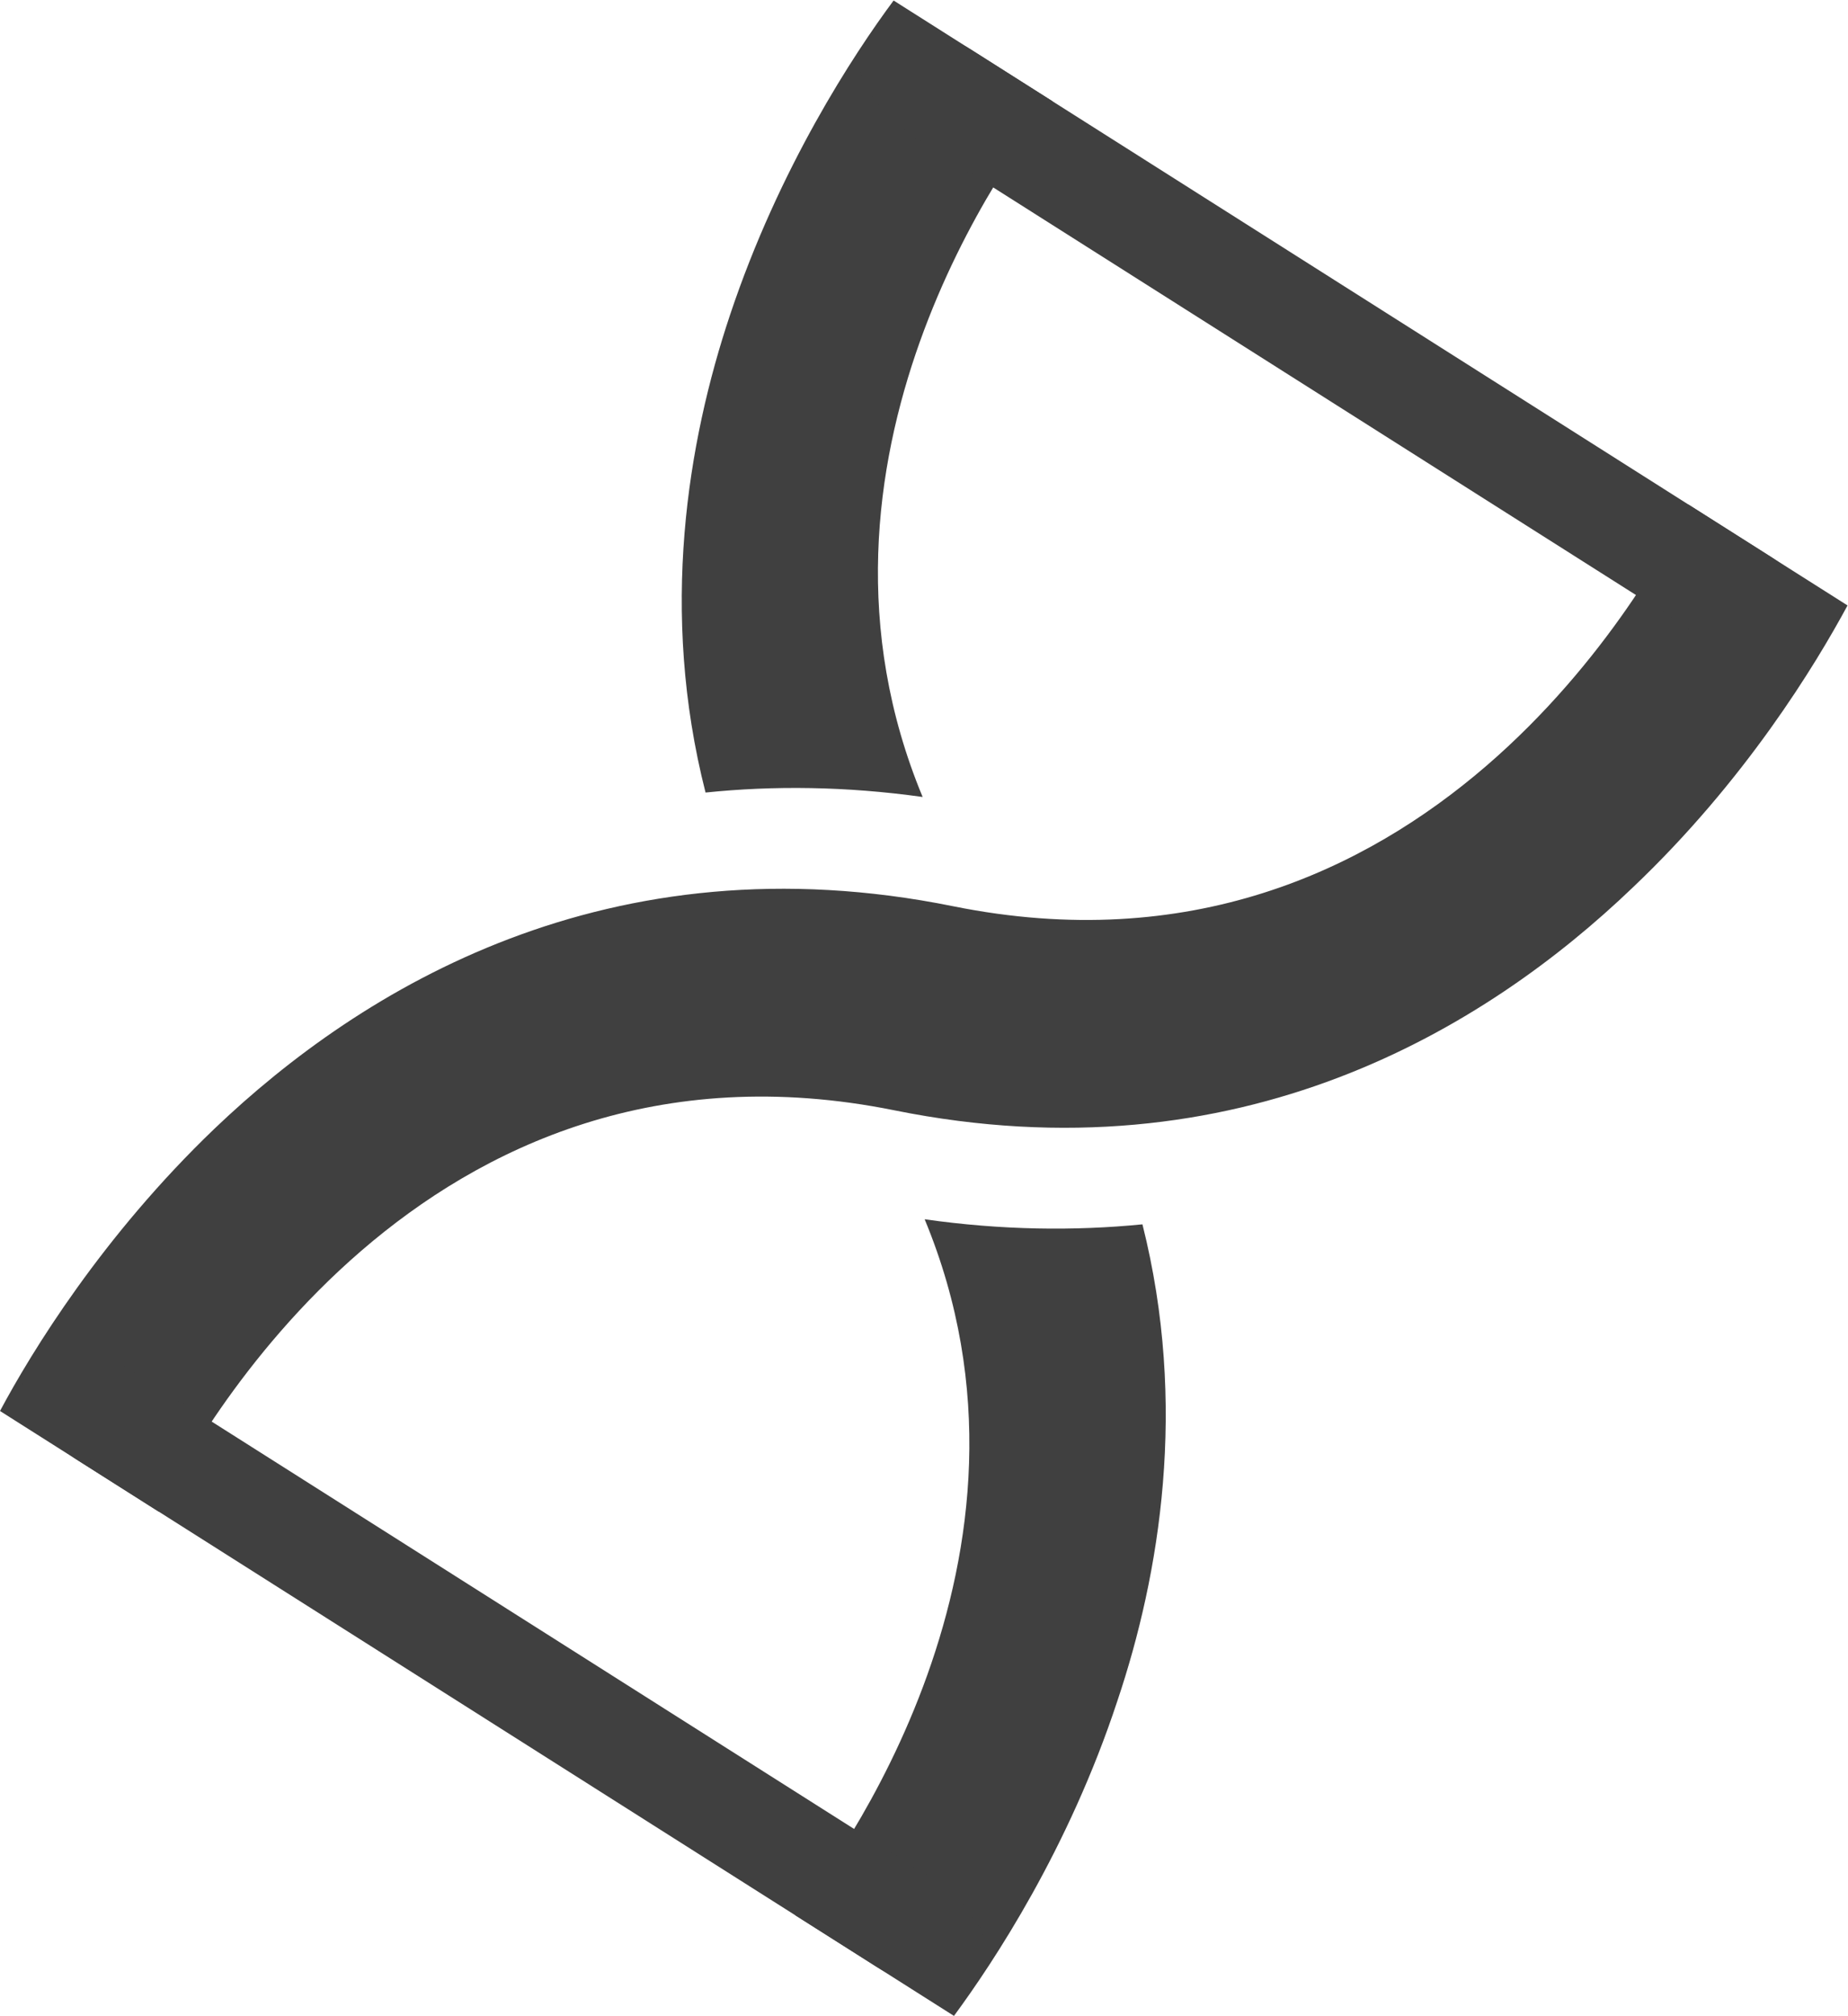<?xml version="1.0" encoding="UTF-8" standalone="no"?>
<svg
   xmlns:dc="http://purl.org/dc/elements/1.1/"
   xmlns:cc="http://creativecommons.org/ns#"
   xmlns:rdf="http://www.w3.org/1999/02/22-rdf-syntax-ns#"
   xmlns:svg="http://www.w3.org/2000/svg"
   xmlns="http://www.w3.org/2000/svg"
   viewBox="0 0 87.384 95.279"
   height="95.279"
   width="87.384"
   xml:space="preserve"
   id="svg2"
   version="1.1"><defs
     id="defs6"><clipPath
       id="clipPath18"
       clipPathUnits="userSpaceOnUse"><path
         id="path16"
         d="M 0,71.459 H 65.538 V 0 H 0 Z" /></clipPath></defs><g
     transform="matrix(1.333,0,0,-1.333,0,95.279)"
     id="g10"><g
       id="g12"><g
         clip-path="url(#clipPath18)"
         id="g14"><g
           transform="translate(7.613,31.462)"
           id="g20"><path
             id="path22"
             style="fill:#404040;fill-opacity:1;fill-rule:nonzero;stroke:none"
             d="M 0,0 C 5.195,4.959 13.961,10.361 26.212,7.88 42.964,4.509 51.144,19.762 52.286,22.122 l 5.639,-3.574 C 56.798,16.459 54.304,12.34 50.303,8.544 45.117,3.576 36.363,-1.827 24.109,0.648 7.325,4.033 -0.844,-11.29 -1.975,-13.588 l -5.638,3.574 C -6.493,-7.917 -3.984,-3.813 0,0" /></g><g
           transform="translate(37.337,67.885)"
           id="g24"><path
             id="path26"
             style="fill:#404040;fill-opacity:1;fill-rule:nonzero;stroke:none"
             d="m 0,0 -5.638,3.574 c -1.417,-1.906 -4.061,-5.93 -5.805,-11.156 -1.501,-4.493 -2.508,-10.49 -0.866,-16.927 2.407,0.249 4.975,0.224 7.701,-0.157 C -9.564,-12.742 -1.458,-1.786 0,0" /></g><g
           transform="translate(28.202,3.574)"
           id="g28"><path
             id="path30"
             style="fill:#404040;fill-opacity:1;fill-rule:nonzero;stroke:none"
             d="m 0,0 5.638,-3.574 c 1.41,1.914 4.067,5.923 5.796,11.166 1.508,4.481 2.505,10.487 0.89,16.9 C 9.912,24.254 7.331,24.283 4.598,24.672 9.564,12.72 1.414,1.757 0,0" /></g><g
           transform="translate(64.596,48.423)"
           id="g32"><path
             id="path34"
             style="fill:#404040;fill-opacity:1;fill-rule:nonzero;stroke:none"
             d="m 0,0 c -0.552,-0.87 -2.273,-0.762 -3.823,0.22 l -28.266,17.916 c -1.567,0.994 -2.382,2.493 -1.83,3.363 0.544,0.856 2.246,0.76 3.815,-0.233 L -1.839,3.35 C -0.29,2.368 0.544,0.857 0,0" /></g><g
           transform="translate(34.875,1.532)"
           id="g36"><path
             id="path38"
             style="fill:#404040;fill-opacity:1;fill-rule:nonzero;stroke:none"
             d="m 0,0 c 0.551,0.871 -0.285,2.375 -1.834,3.358 l -28.267,17.916 c -1.567,0.993 -3.267,1.095 -3.818,0.225 -0.547,-0.862 0.269,-2.359 1.836,-3.352 L -3.815,0.231 C -2.268,-0.751 -0.546,-0.862 0,0" /></g></g></g></g></svg>